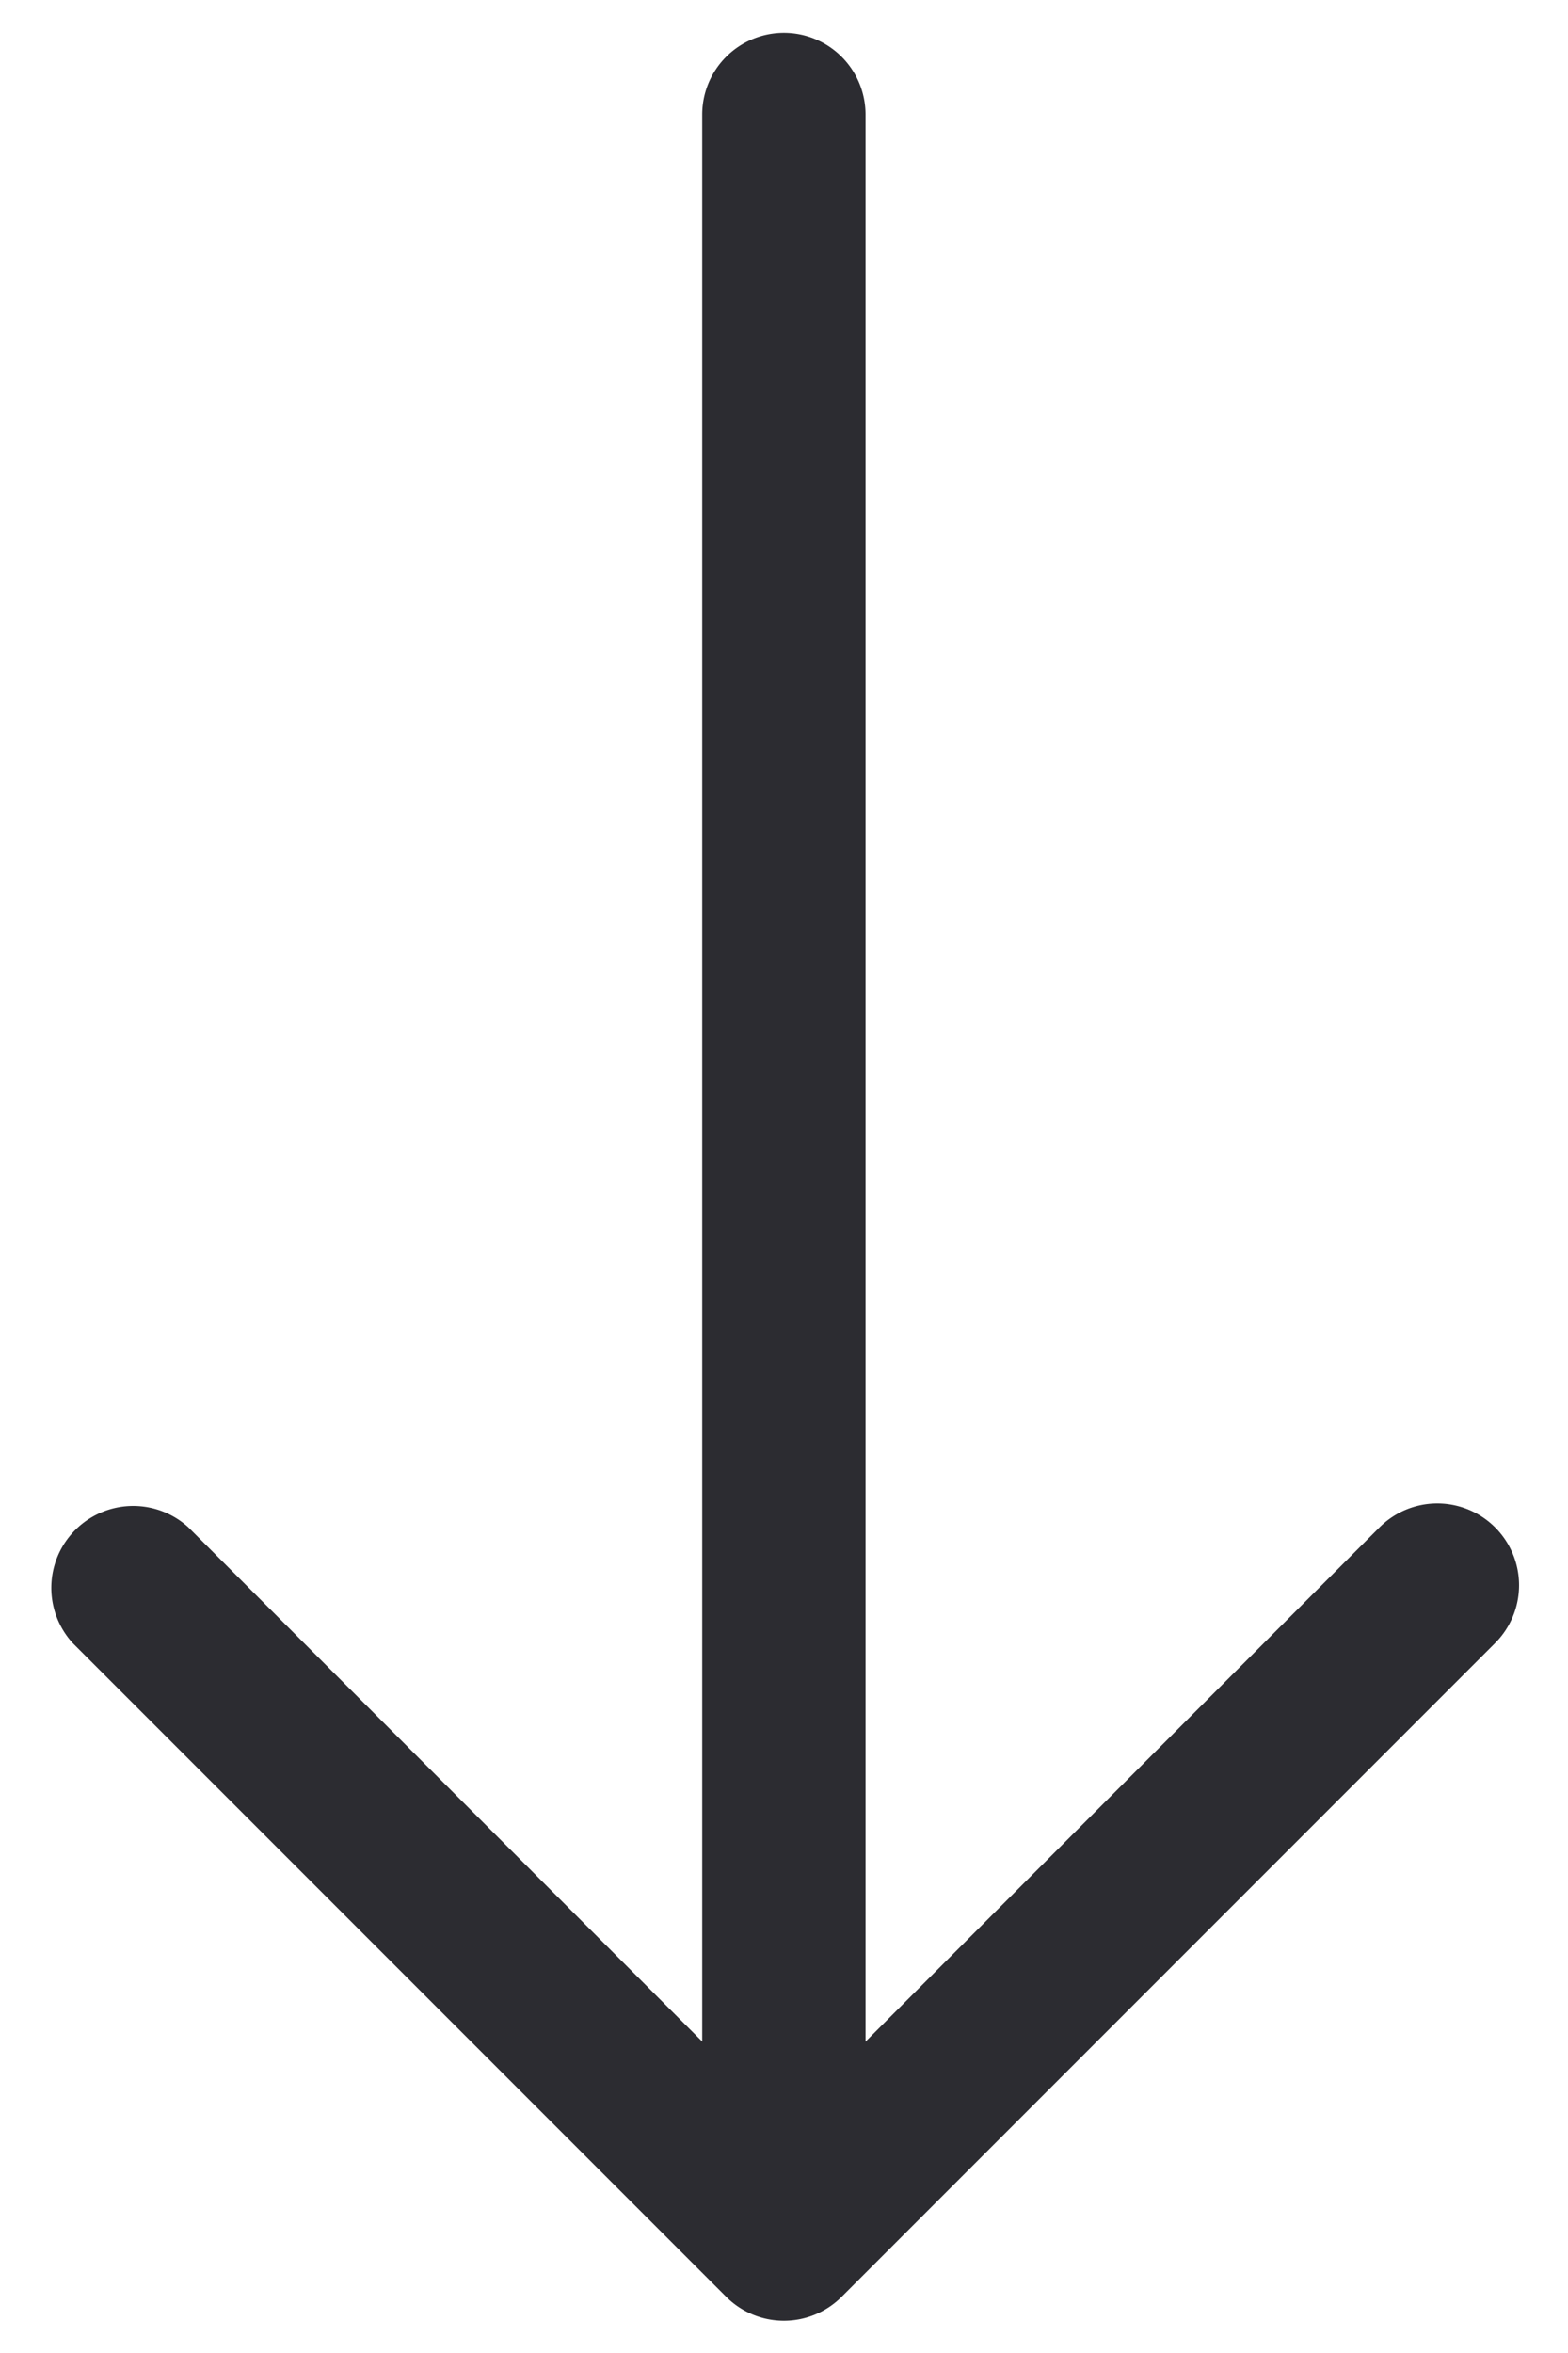 <?xml version="1.0" encoding="utf-8"?><svg width="18" height="27" fill="none" xmlns="http://www.w3.org/2000/svg" viewBox="0 0 18 27"><path fill-rule="evenodd" clip-rule="evenodd" d="M8.999.377a.937.937 0 01.937.938v22.112l5.9-5.901a.938.938 0 111.327 1.328l-7.5 7.5a.937.937 0 01-1.328 0l-7.5-7.5a.94.94 0 011.328-1.328l5.898 5.9V1.316A.938.938 0 019 .377z" fill="#2C2C31"/></svg>